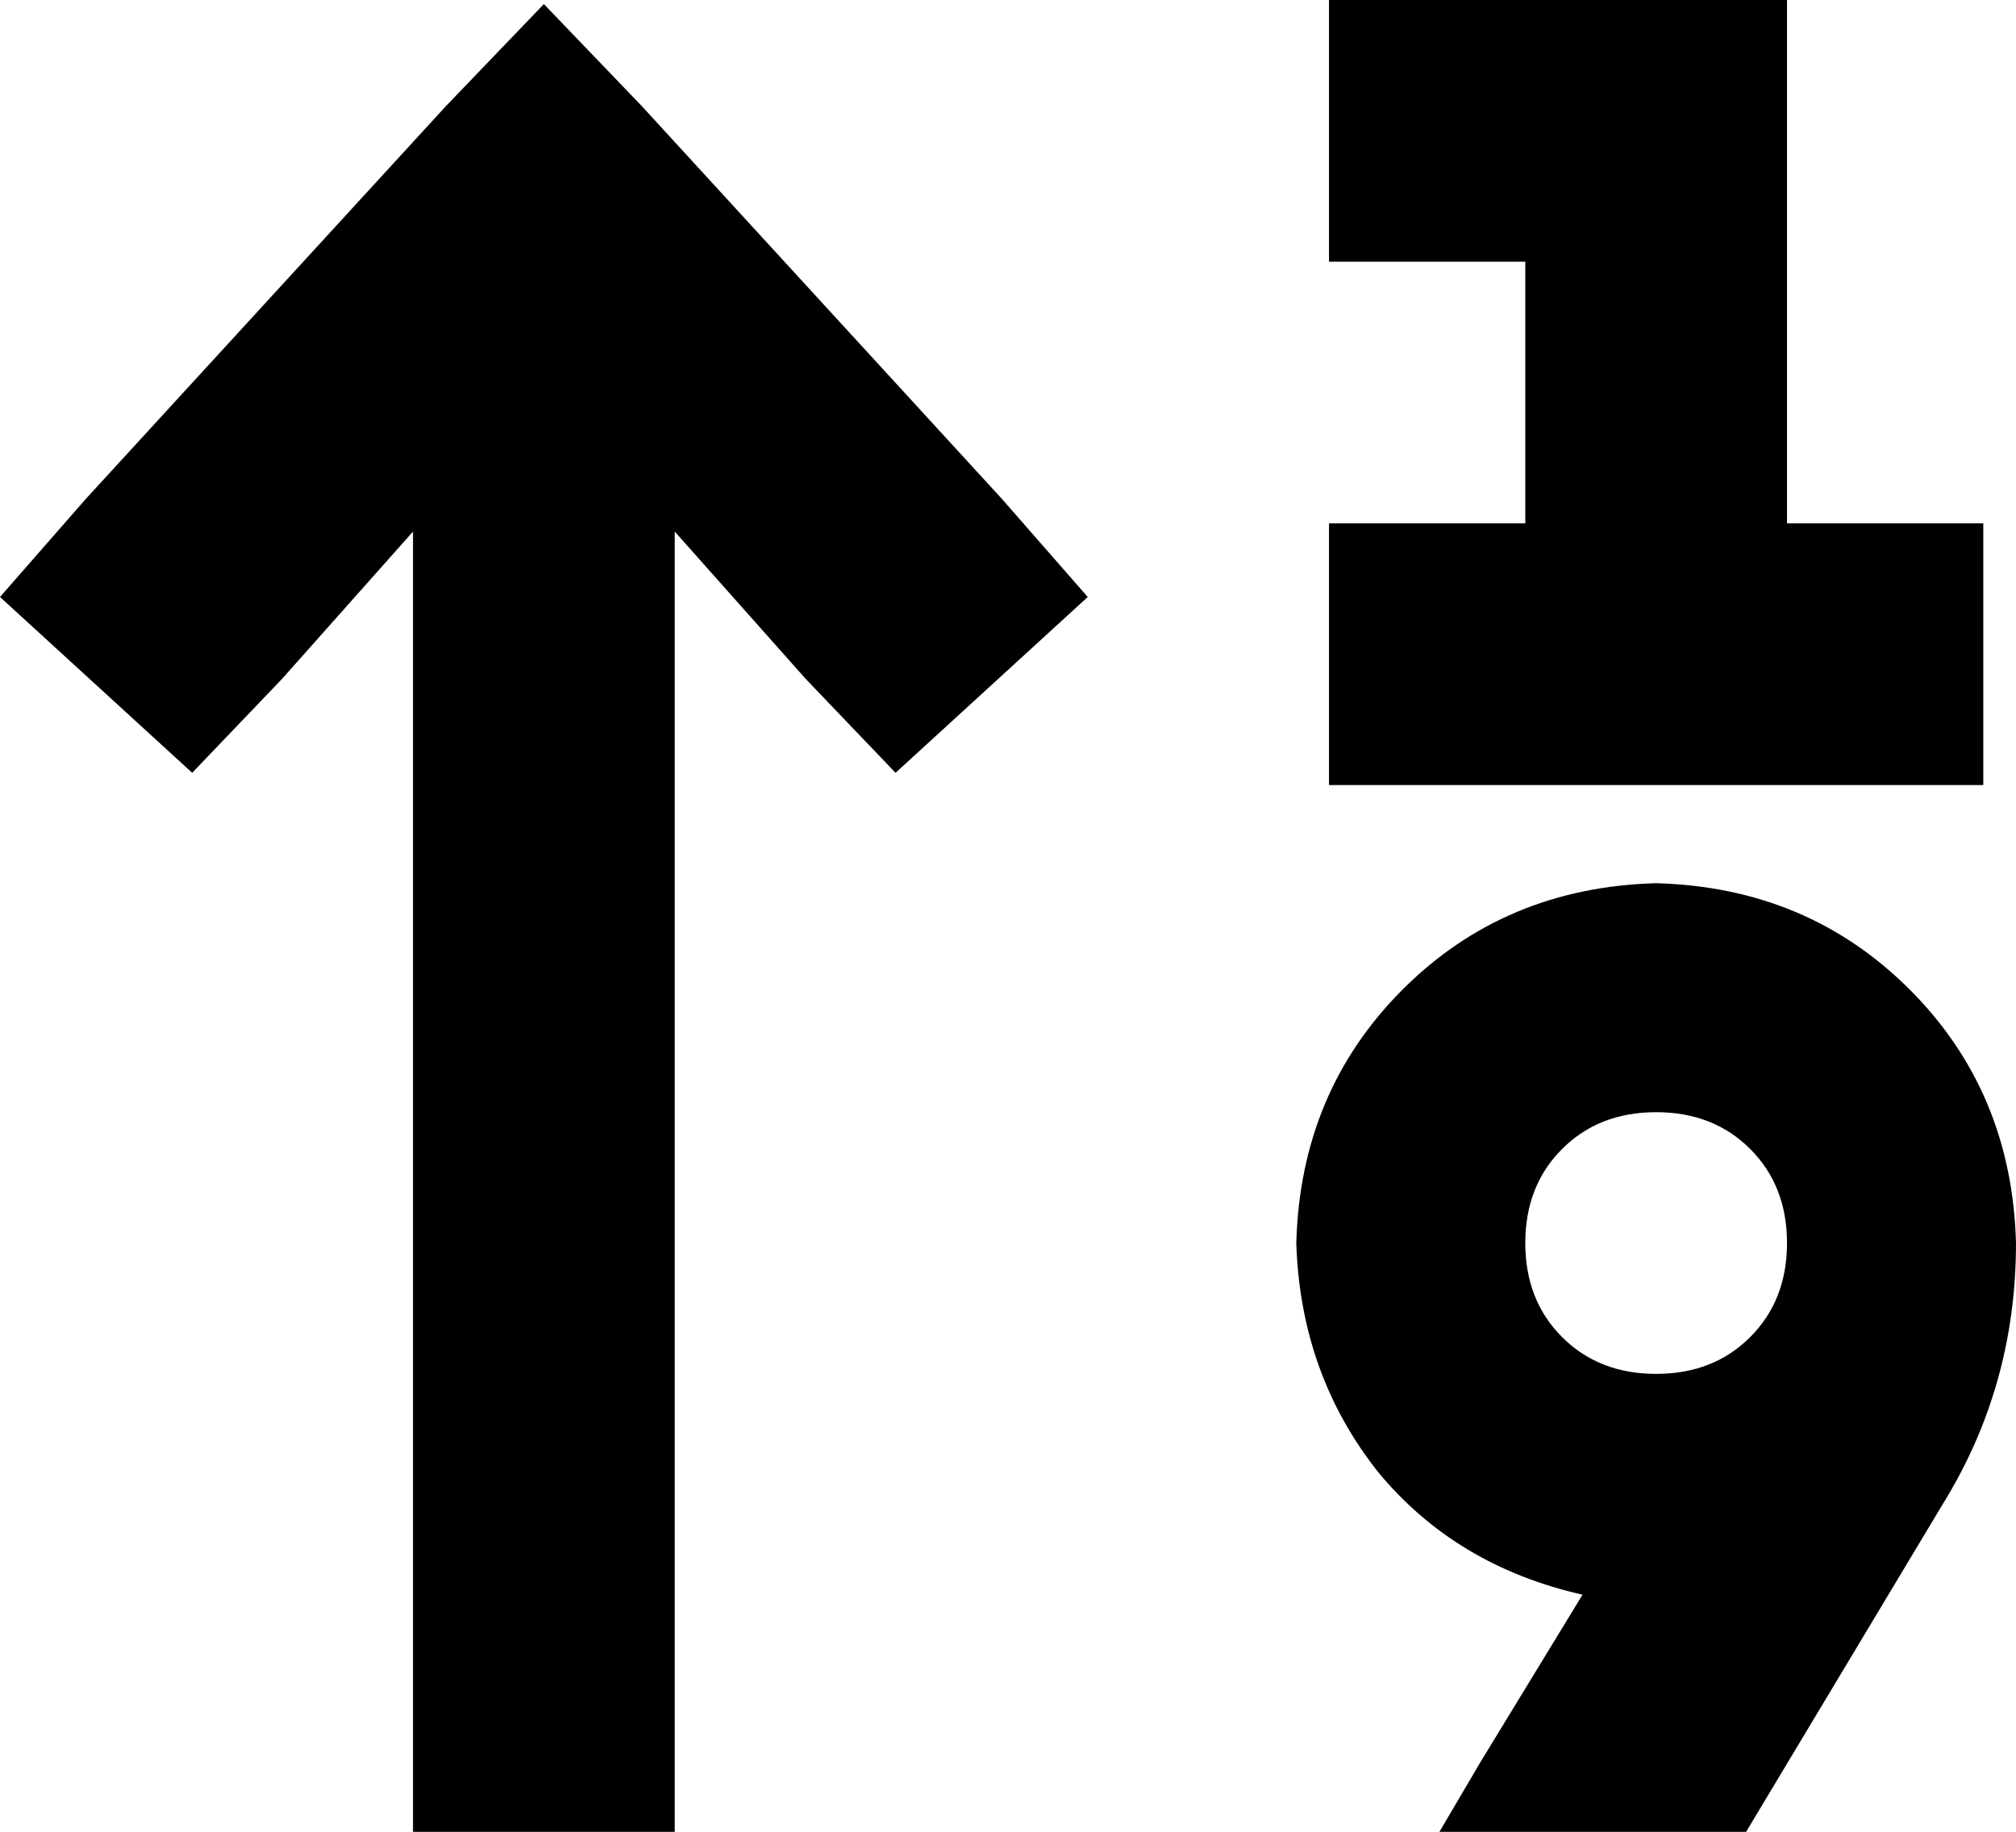 <svg viewBox="0 0 493 448">
  <path
    d="M 325 0 L 357 0 L 405 0 L 437 0 L 437 32 L 437 128 L 453 128 L 485 128 L 485 192 L 453 192 L 405 192 L 357 192 L 325 192 L 325 128 L 357 128 L 373 128 L 373 64 L 357 64 L 325 64 L 325 0 L 325 0 Z M 133 1 L 157 26 L 245 122 L 266 146 L 219 189 L 197 166 L 165 130 L 165 416 L 165 448 L 101 448 L 101 416 L 101 130 L 69 166 L 47 189 L 0 146 L 21 122 L 109 26 L 133 1 L 133 1 Z M 405 336 Q 419 336 428 327 L 428 327 Q 437 318 437 304 Q 437 290 428 281 Q 419 272 405 272 Q 391 272 382 281 Q 373 290 373 304 Q 373 318 382 327 Q 391 336 405 336 L 405 336 Z M 317 304 Q 318 267 343 242 L 343 242 Q 368 217 405 216 Q 442 217 467 242 Q 492 267 493 304 Q 493 339 475 368 L 427 448 L 352 448 L 362 431 L 387 390 Q 356 383 337 360 Q 318 336 317 304 L 317 304 Z"
  />
</svg>